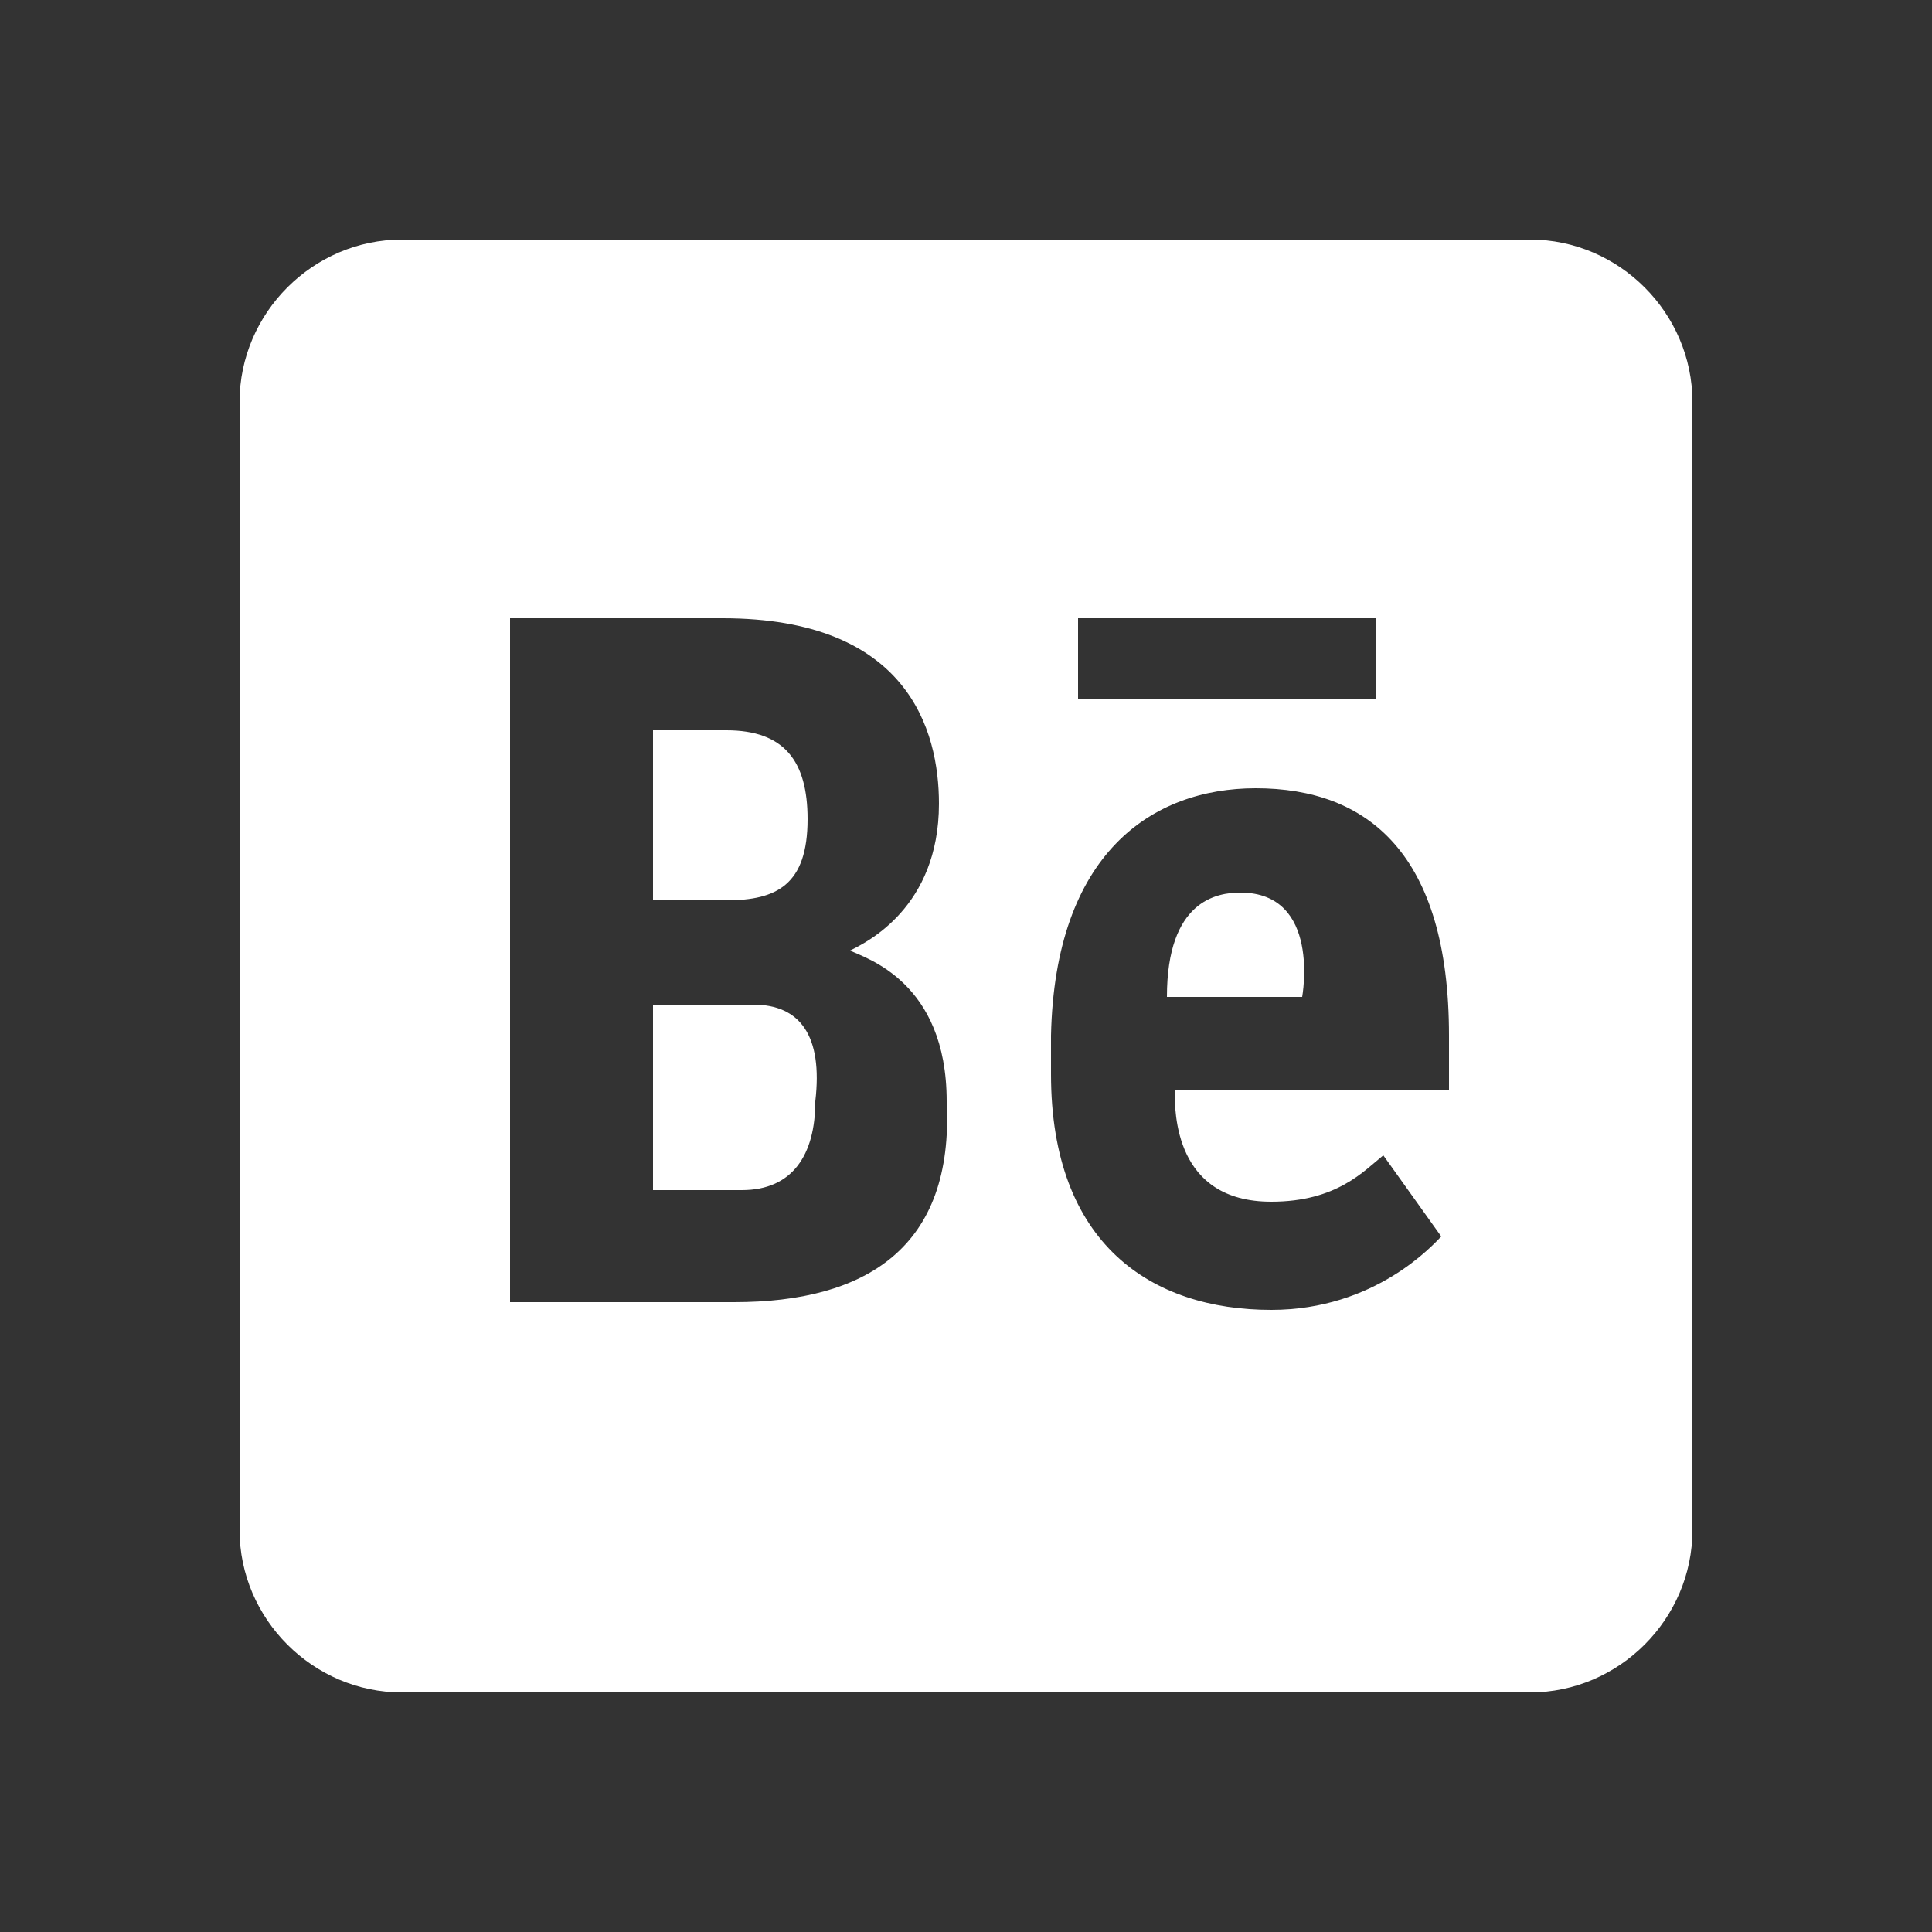 <?xml version="1.0" encoding="utf-8"?>
<!-- Generator: Adobe Illustrator 28.0.0, SVG Export Plug-In . SVG Version: 6.00 Build 0)  -->
<svg version="1.1" id="Layer_1" xmlns="http://www.w3.org/2000/svg" xmlns:xlink="http://www.w3.org/1999/xlink" x="0px" y="0px"
	 viewBox="0 0 50 50" style="enable-background:new 0 0 50 50;" xml:space="preserve">
<rect x="0" y="0" width="50" height="50" fill="#333333" stroke="none"/>
<style type="text/css">
	.st0{fill:#FFFFFF;}
</style>
<path class="st0" d="M10.4,6.2c-2.3,0-4.2,1.9-4.2,4.2v29.2c0,2.3,1.9,4.2,4.2,4.2h29.2c2.3,0,4.2-1.9,4.2-4.2V10.4
	c0-2.3-1.9-4.2-4.2-4.2H10.4z M13.3,16h5.4c4.8,0,5.6,2.9,5.6,4.8c0,2.7-1.9,3.6-2.3,3.8c0.4,0.2,2.5,0.8,2.5,3.9
	c0.2,3.8-2.1,5.2-5.5,5.2h-5.8V16z M27.9,16h7.7v2.1h-7.7V16z M16.9,18.9v4.4h1.9c1.3,0,2.1-0.4,2.1-2.1c0-1.5-0.6-2.3-2.1-2.3H16.9
	z M32.5,20.4c2.9,0,5,1.7,5,6.4v1.4h-7.1c0,0.6,0,2.9,2.5,2.9c1.7,0,2.4-0.8,2.9-1.2l1.5,2.1c-0.2,0.2-1.7,1.9-4.4,1.9
	c-3.1,0-5.7-1.7-5.7-6.1v-1C27.3,22.1,29.8,20.4,32.5,20.4z M32.1,23.1c-0.6,0-1.9,0.2-1.9,2.7h3.5C33.7,25.8,34.2,23.1,32.1,23.1z
	 M16.9,26v4.8h2.3c1.3,0,1.9-0.9,1.9-2.3c0.2-1.7-0.4-2.5-1.6-2.5H16.9z"/>
</svg>
